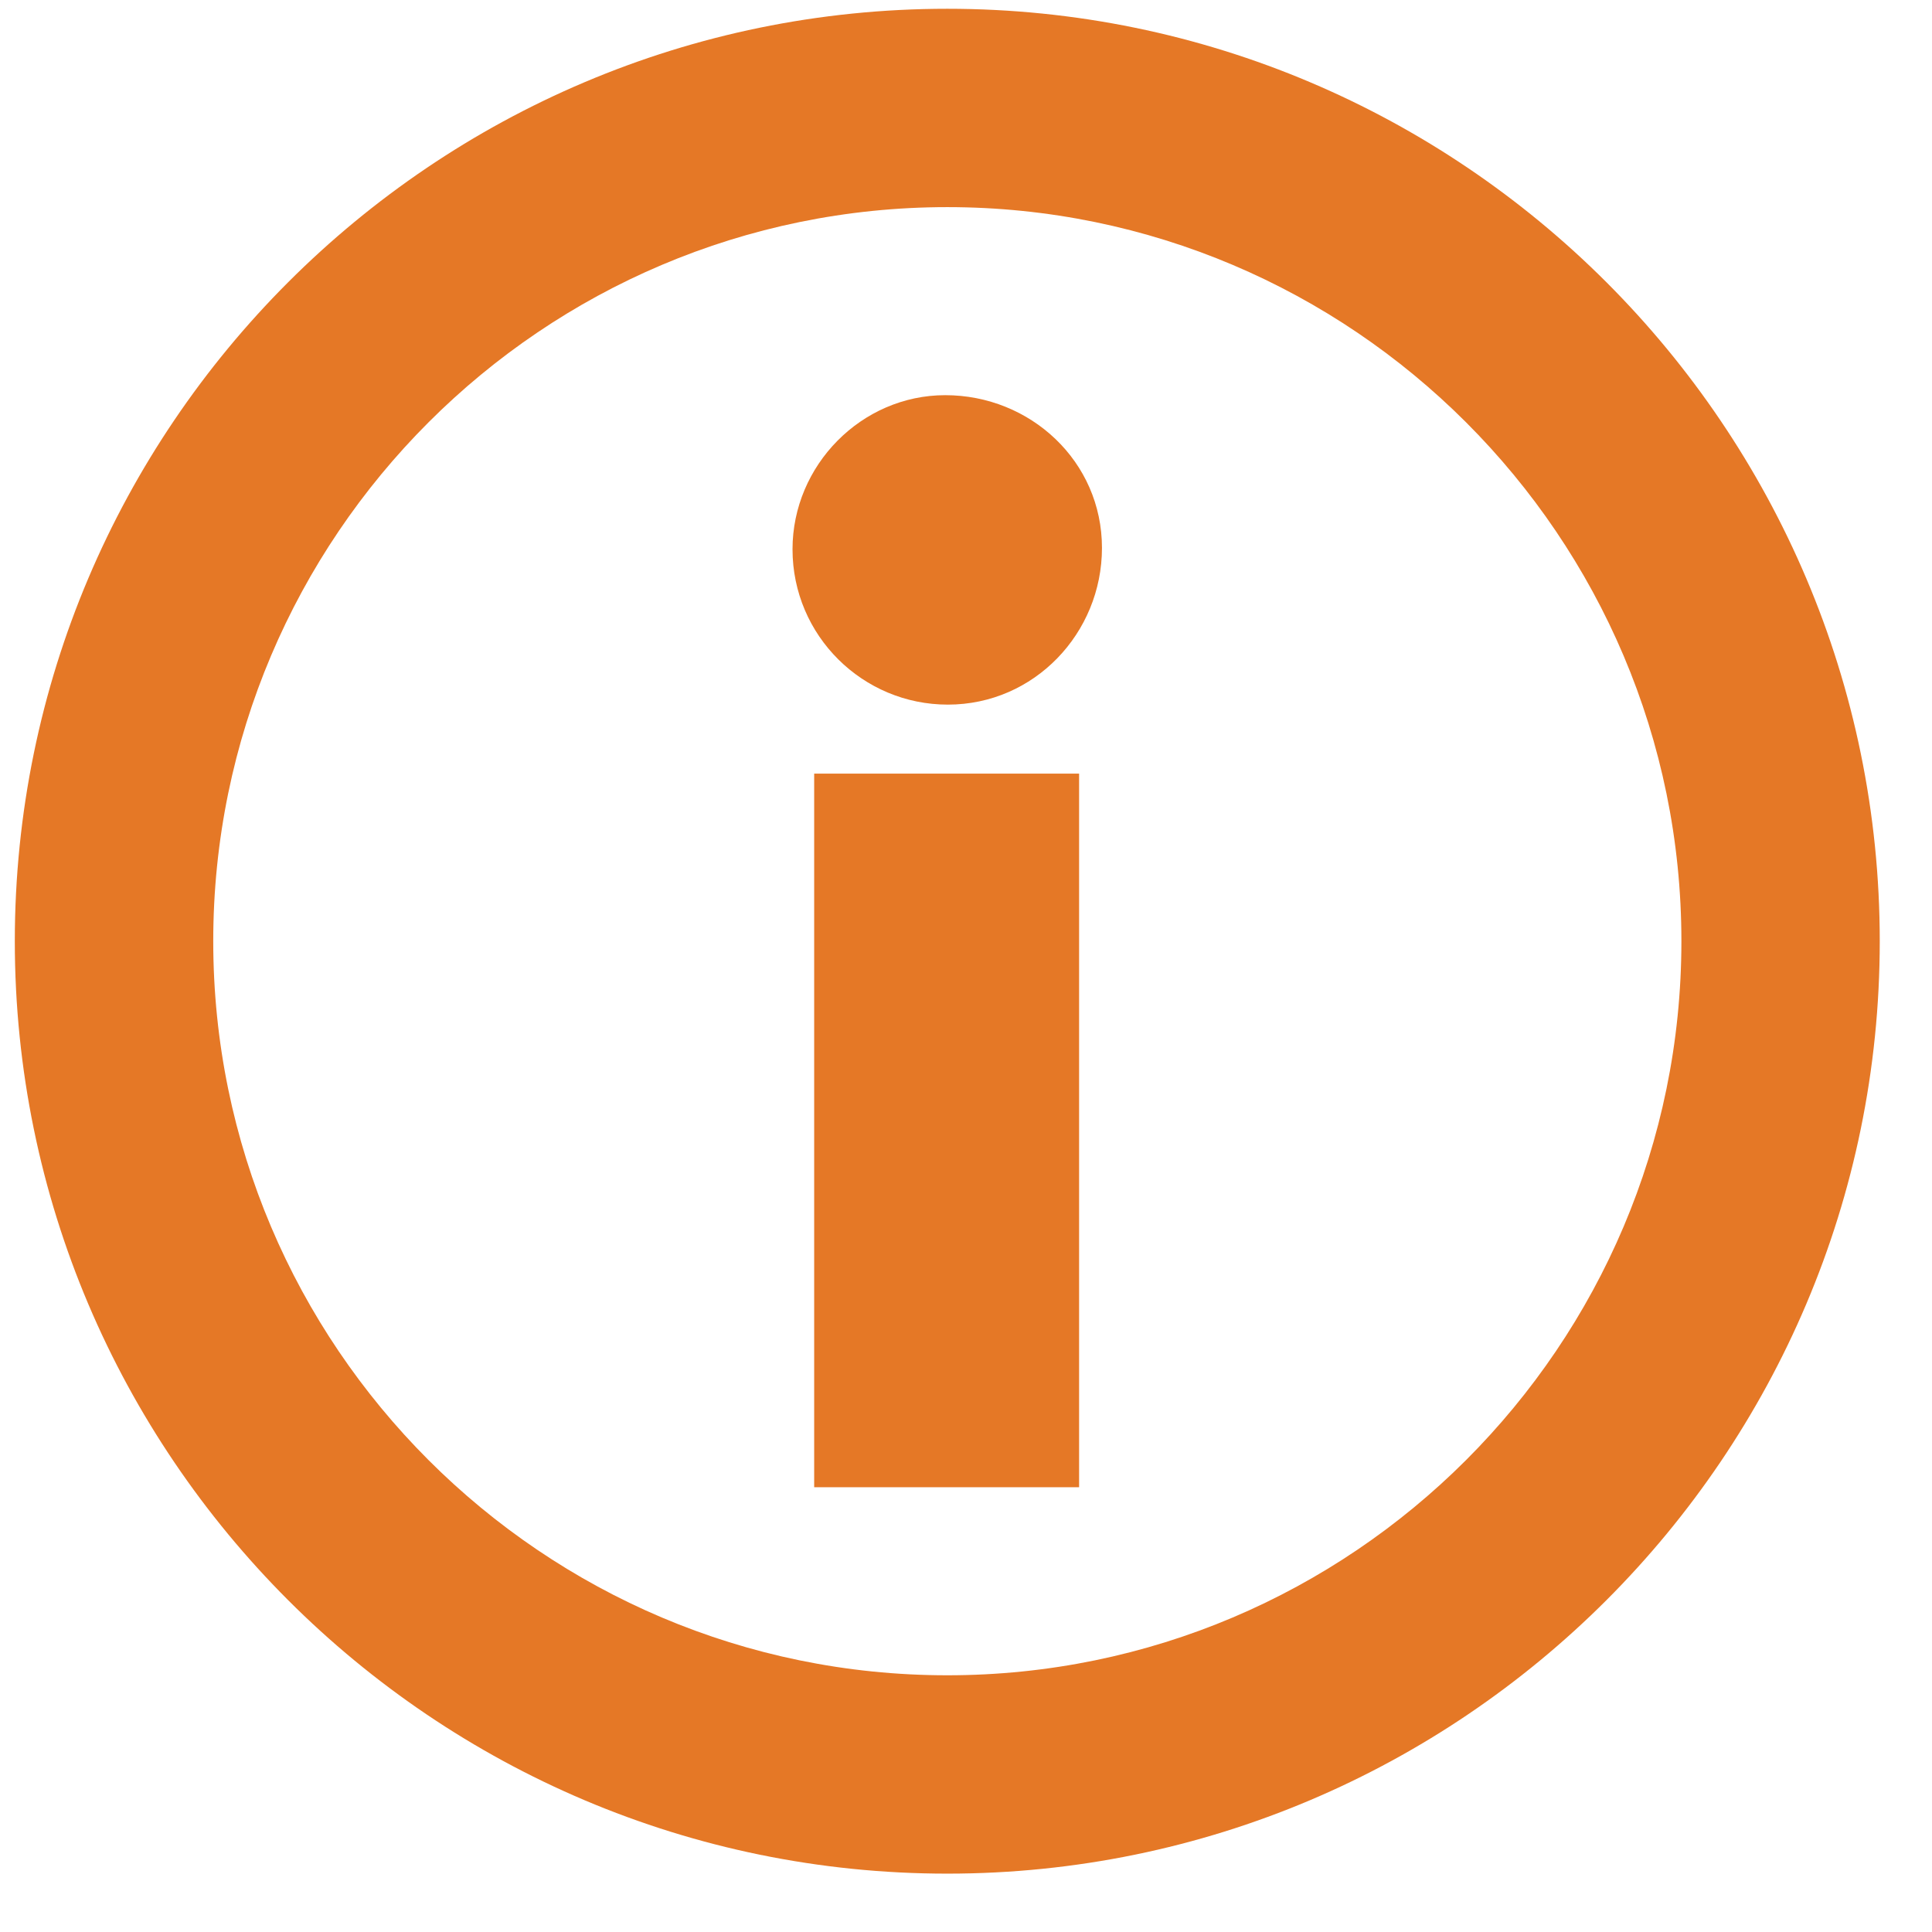 <?xml version="1.0" encoding="utf-8"?>
<!-- Generator: Adobe Illustrator 15.0.0, SVG Export Plug-In  -->
<!DOCTYPE svg PUBLIC "-//W3C//DTD SVG 1.1//EN" "http://www.w3.org/Graphics/SVG/1.1/DTD/svg11.dtd">
<svg version="1.1"
	 xmlns="http://www.w3.org/2000/svg" xmlns:xlink="http://www.w3.org/1999/xlink" xmlns:a="http://ns.adobe.com/AdobeSVGViewerExtensions/3.0/"
	 x="0px" y="0px" width="24px" height="24px" viewBox="-0.184 -0.109 24 24" enable-background="new -0.184 -0.109 24 24"
	 xml:space="preserve">
<defs>
</defs>
<path fill="#E57826" d="M11.584,23.166C5.196,23.166,0,17.971,0,11.583S5.196,0,11.584,0c6.387,0,11.583,5.195,11.583,11.583
	S17.971,23.166,11.584,23.166z M11.584,2.464c-5.029,0-9.119,4.091-9.119,9.119s4.09,9.119,9.119,9.119
	c5.027,0,9.119-4.091,9.119-9.119S16.611,2.464,11.584,2.464z"/>
<path fill="#E57826" d="M9.661,6.714c0-1.042,0.856-1.914,1.897-1.914c1.058,0,1.947,0.822,1.947,1.897
	c0,1.058-0.84,1.947-1.914,1.947C10.534,8.645,9.661,7.788,9.661,6.714z M9.93,18.366V9.501h3.291v8.865H9.93z"/>
</svg>
